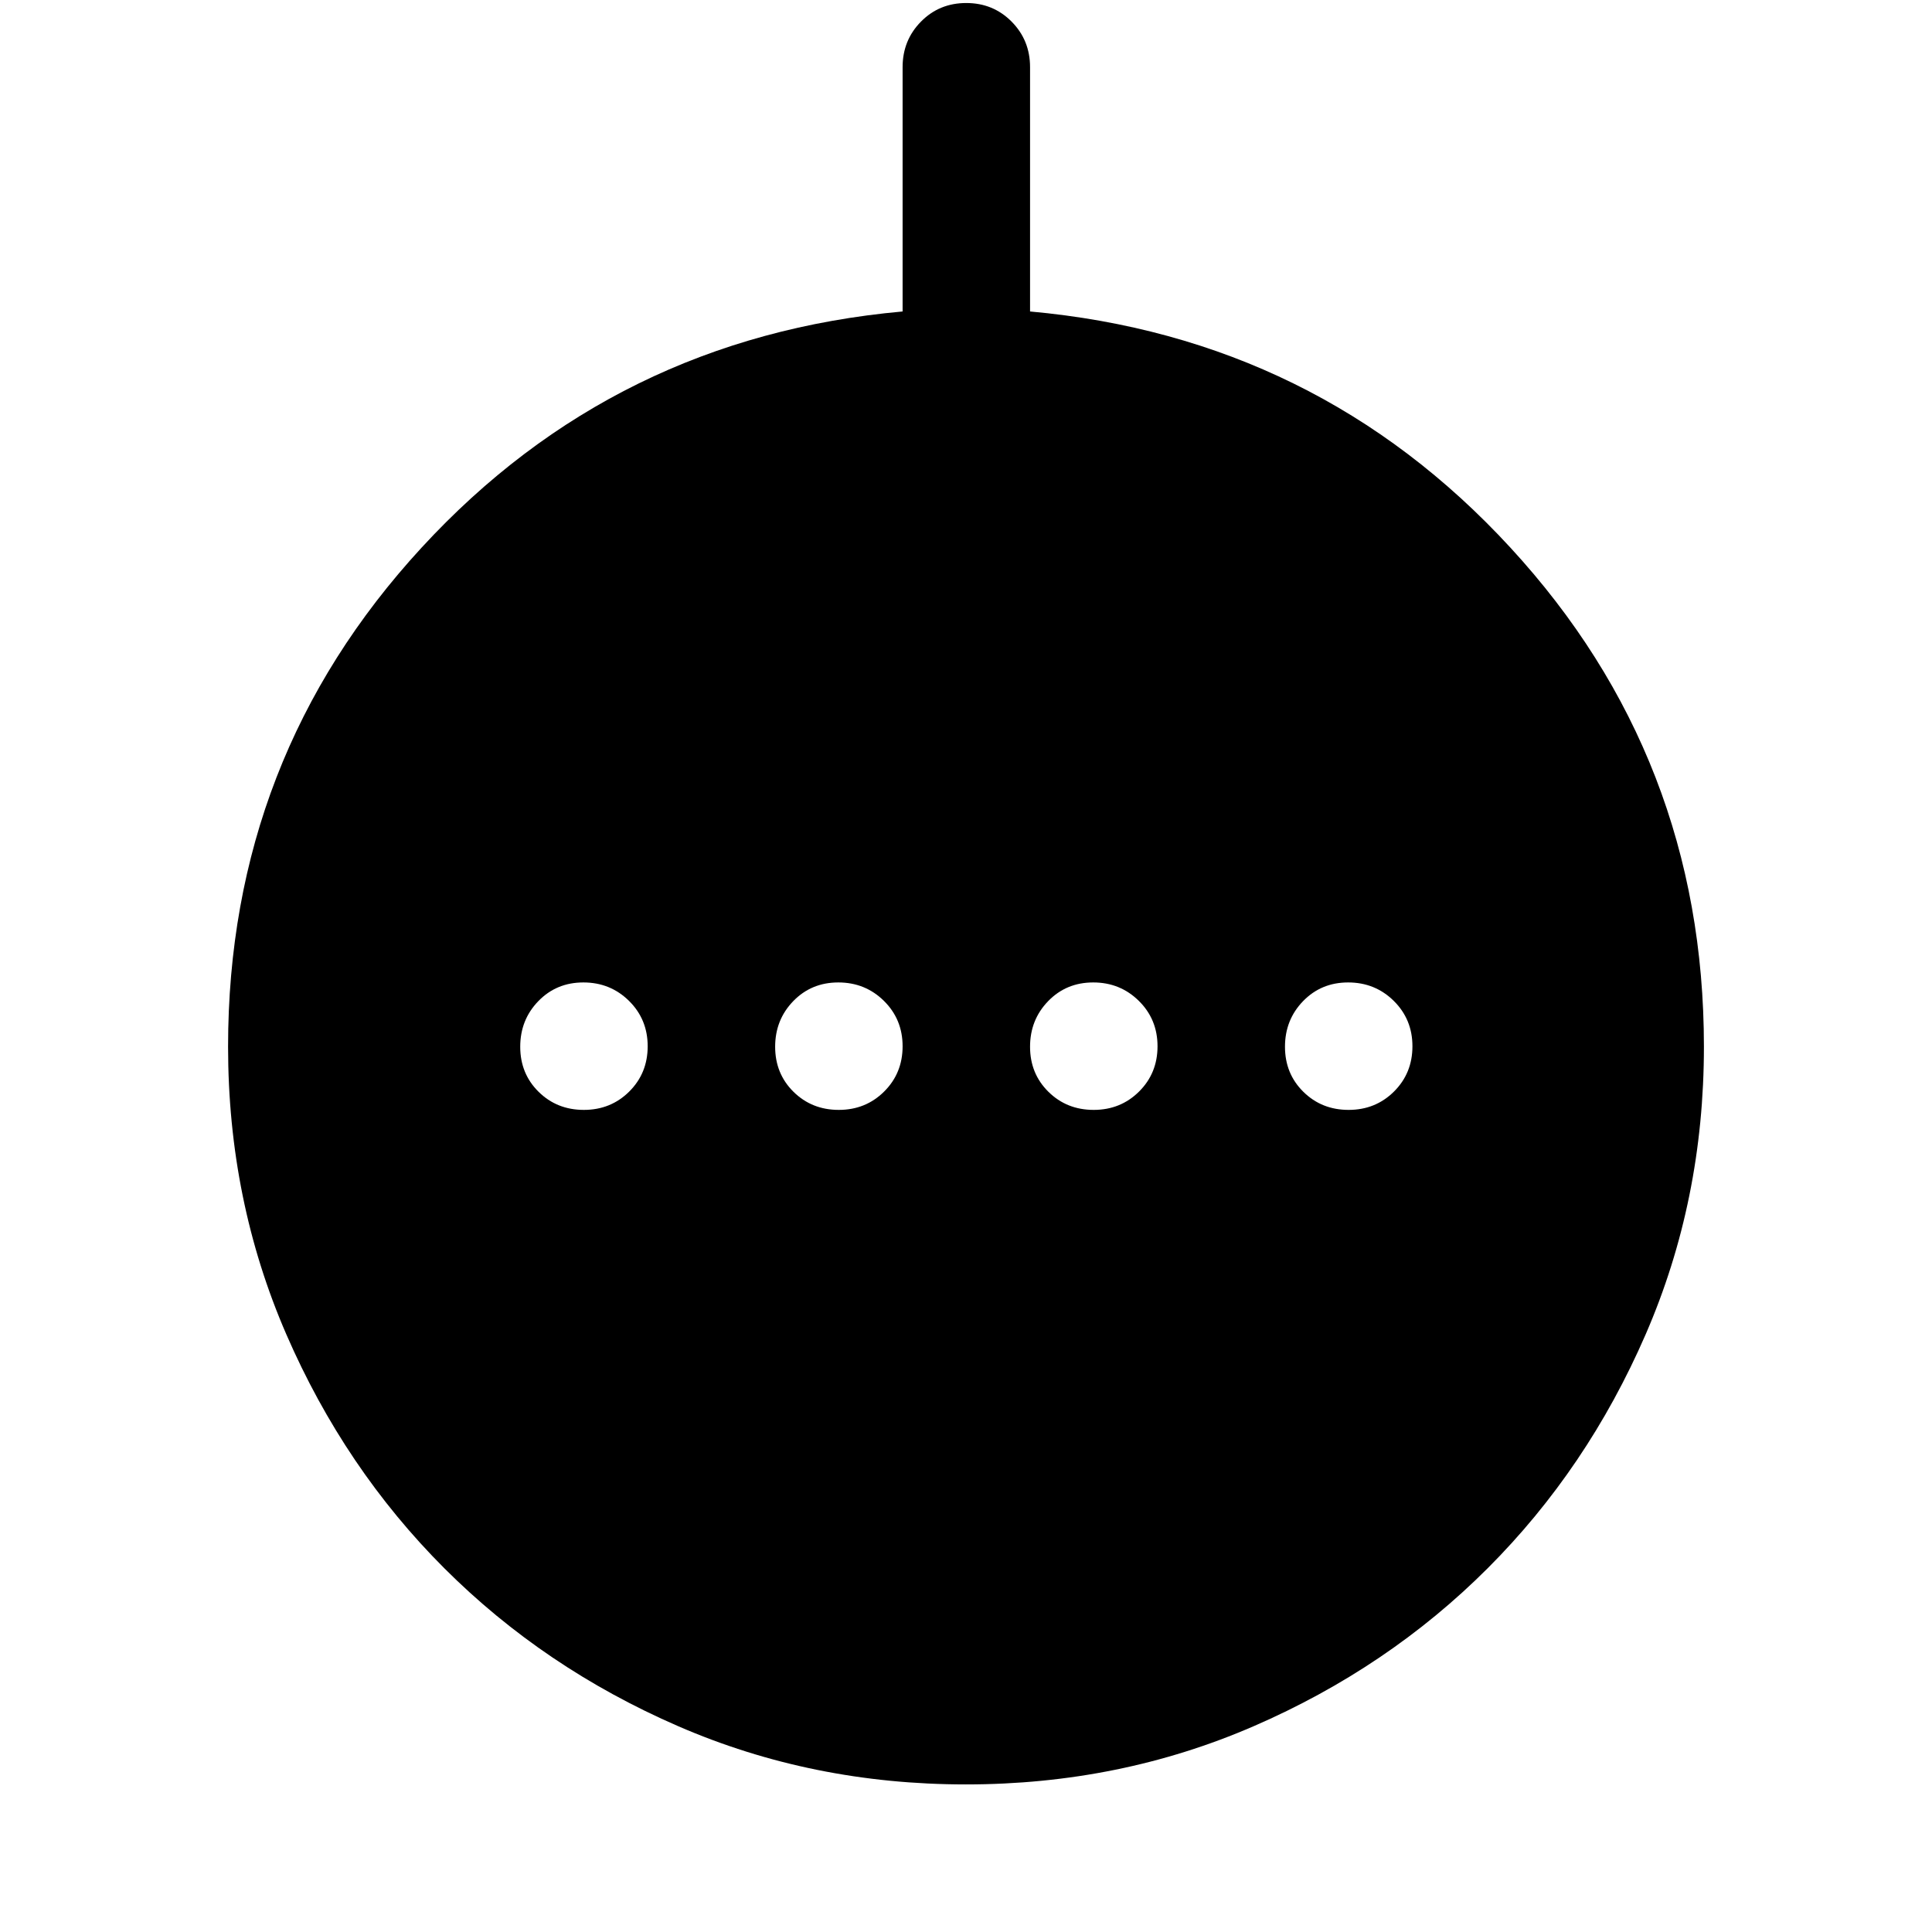 <svg xmlns="http://www.w3.org/2000/svg" height="40" viewBox="0 -960 960 960" width="40"><path d="M290.12-408.5q13.38 0 22.55-9.12 9.16-9.11 9.16-22.5 0-13.38-9.28-22.55-9.28-9.16-22.67-9.16-13.38 0-22.38 9.28-9 9.28-9 22.67 0 13.38 9.12 22.38 9.11 9 22.5 9Zm126.66 0q13.39 0 22.55-9.12 9.17-9.11 9.17-22.5 0-13.38-9.28-22.55-9.29-9.16-22.67-9.16-13.38 0-22.38 9.28-9 9.28-9 22.67 0 13.38 9.11 22.38 9.12 9 22.5 9Zm126.67 0q13.38 0 22.55-9.12 9.17-9.11 9.17-22.5 0-13.38-9.29-22.55-9.28-9.16-22.66-9.16-13.39 0-22.39 9.28t-9 22.67q0 13.38 9.12 22.38 9.12 9 22.5 9Zm126.67 0q13.38 0 22.55-9.12 9.16-9.11 9.16-22.5 0-13.38-9.28-22.55-9.28-9.16-22.67-9.16-13.38 0-22.38 9.28-9 9.28-9 22.67 0 13.38 9.12 22.38 9.11 9 22.5 9ZM479.95-73.33q-76.37 0-143.02-28.96t-116.17-78.47q-49.51-49.52-78.47-116.17t-28.96-142.96q0-143.57 96.17-248.01 96.17-104.43 239-117.33v-121.4q0-13.37 9.12-22.62 9.11-9.25 22.5-9.25 13.38 0 22.55 9.25 9.16 9.25 9.16 22.62v121.4q142.5 12.9 238.67 117.33 96.17 104.44 96.17 248.01 0 76.31-28.96 142.96t-78.47 116.17q-49.52 49.51-116.22 78.47-66.69 28.96-143.07 28.96Z"/></svg>